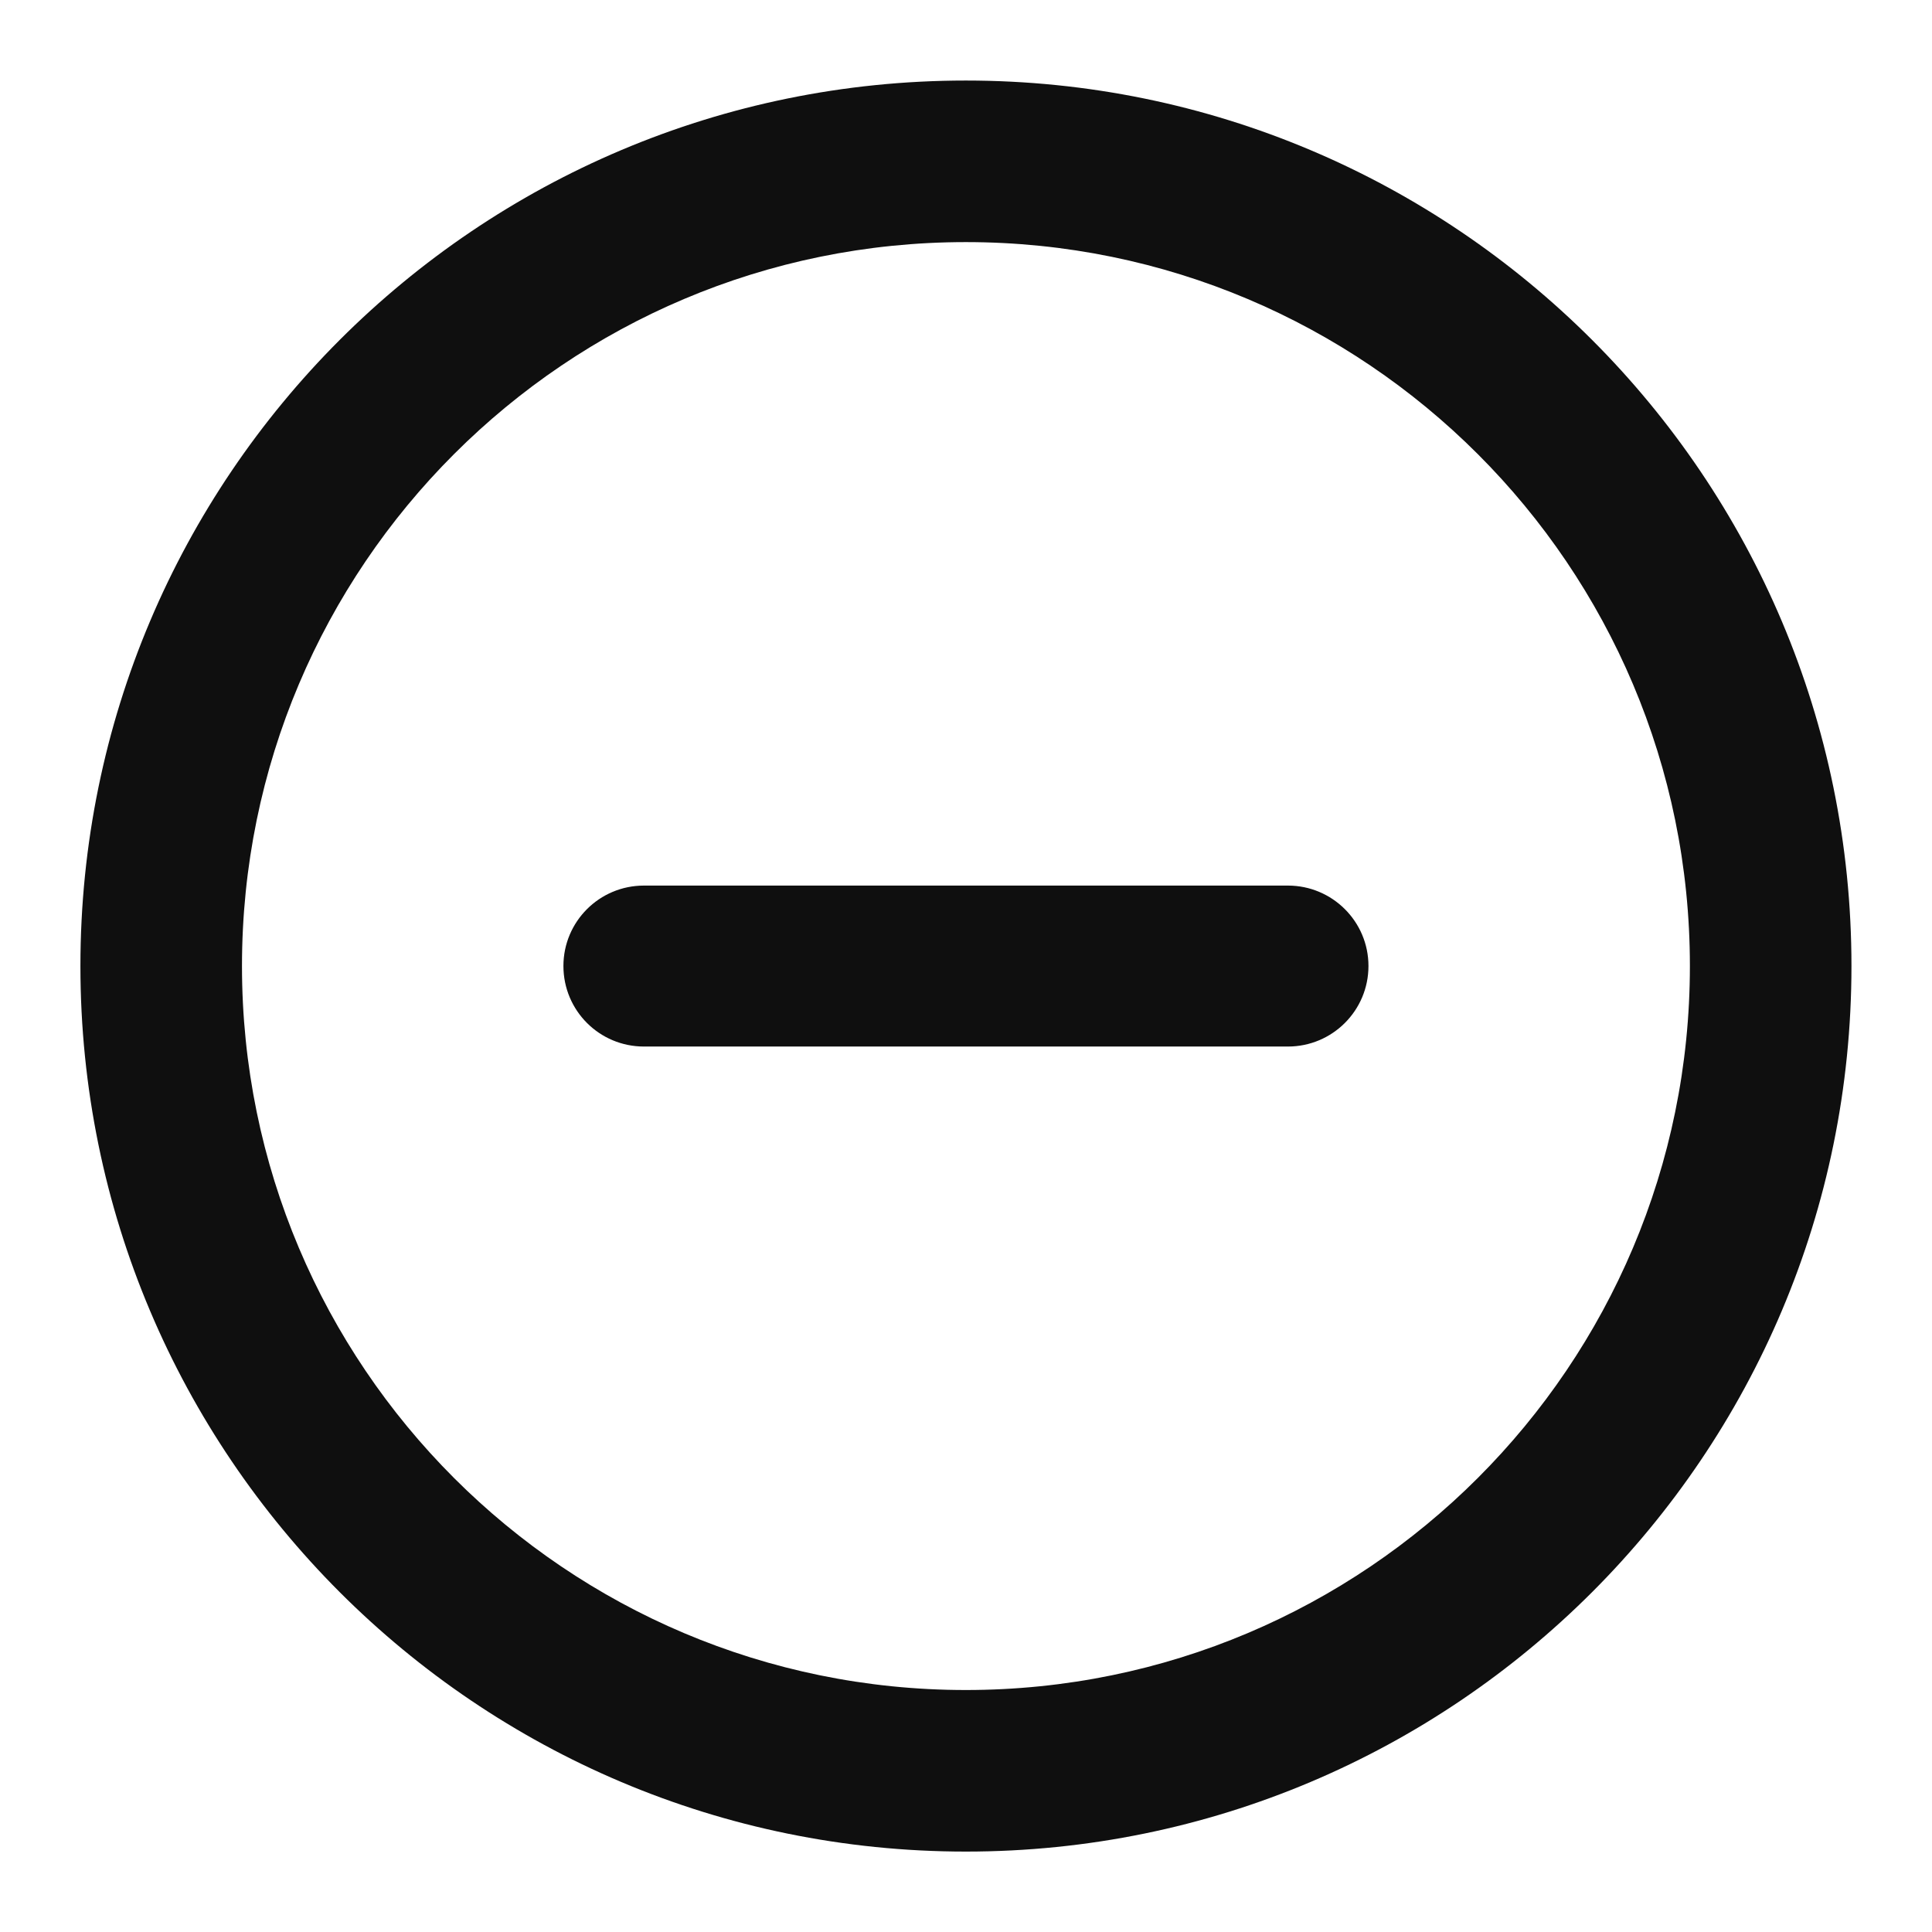 <svg width="16" height="16" viewBox="0 0 16 16" fill="none" xmlns="http://www.w3.org/2000/svg">
<path d="M11.333 8C11.333 7.632 11.034 7.334 10.666 7.334H5.333C4.964 7.334 4.666 7.632 4.666 8C4.666 8.369 4.964 8.667 5.333 8.667H10.666C11.034 8.667 11.333 8.369 11.333 8Z" fill="#0F0F0F"/>
<path fill-rule="evenodd" clip-rule="evenodd" d="M7.999 15.334C12.049 15.334 15.333 12.05 15.333 8C15.333 3.95 12.049 0.667 7.999 0.667C3.949 0.667 0.666 3.95 0.666 8C0.666 12.05 3.949 15.334 7.999 15.334ZM7.999 13.996C4.688 13.996 2.004 11.312 2.004 8C2.004 4.689 4.688 2.005 7.999 2.005C11.31 2.005 13.995 4.689 13.995 8C13.995 11.312 11.31 13.996 7.999 13.996Z" fill="#0F0F0F"/>
</svg>
